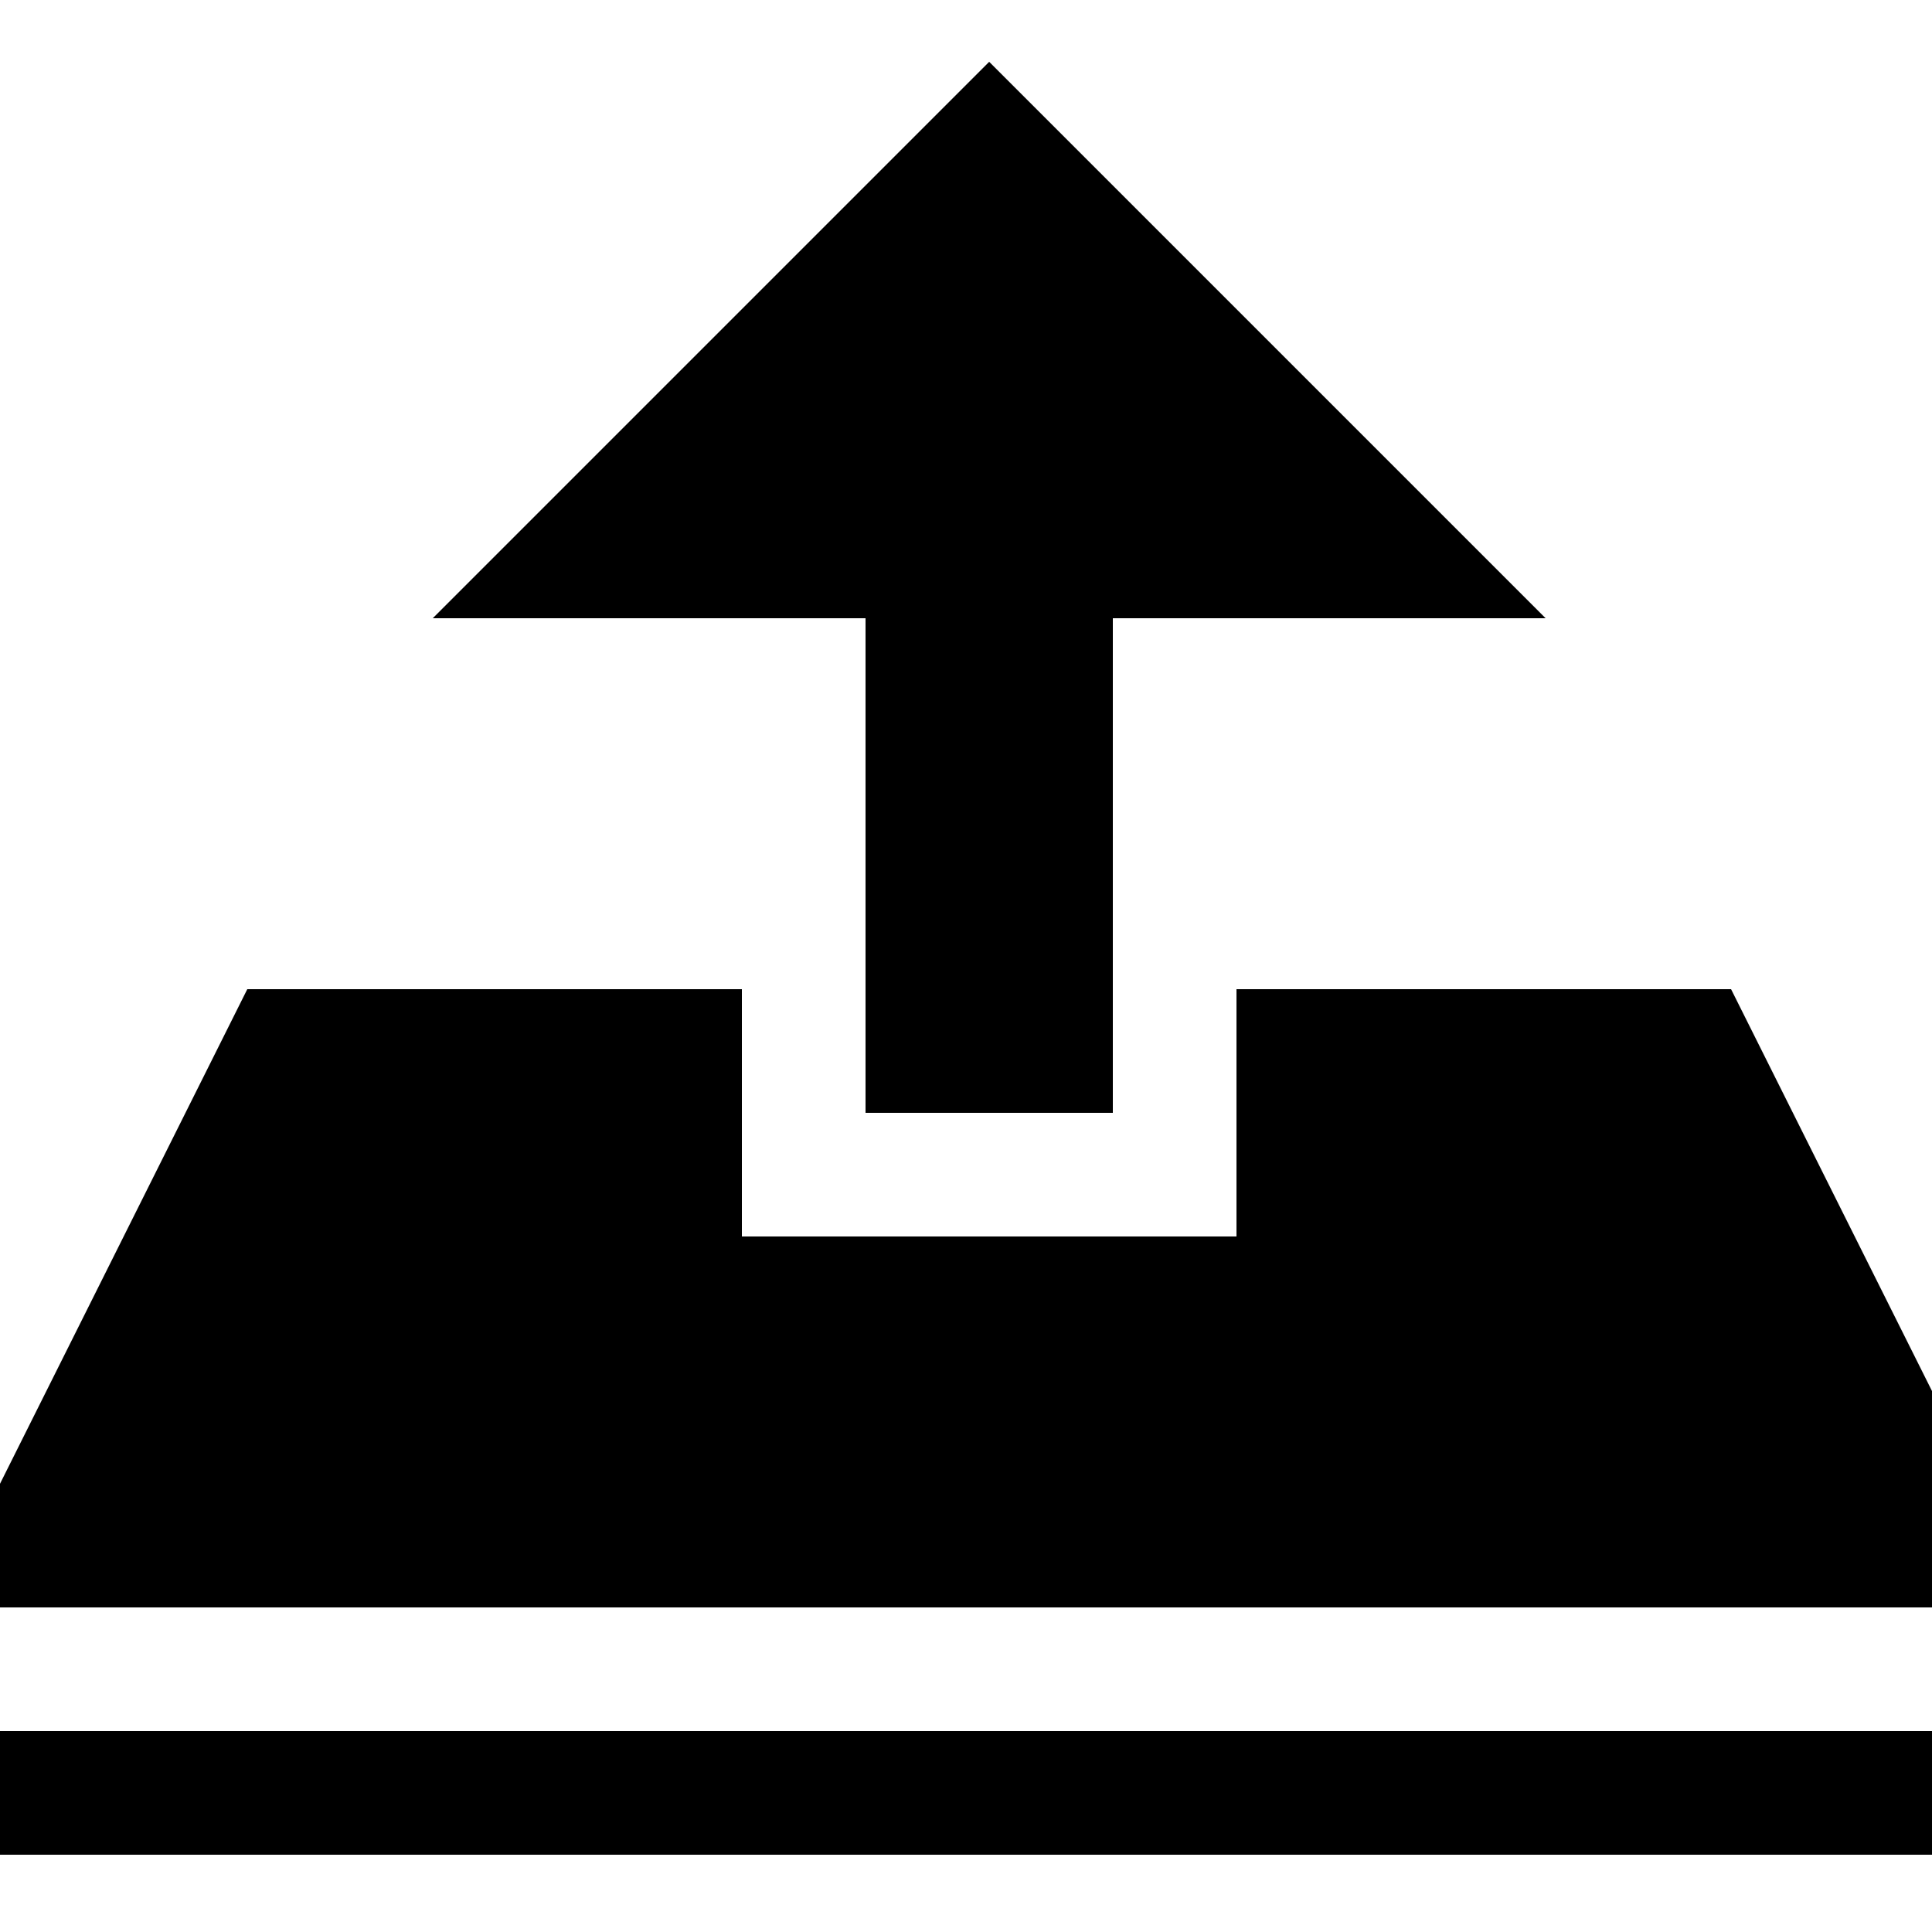 <svg xmlns="http://www.w3.org/2000/svg" version="1.1" viewBox="0 0 1000 1000">
  <path class="svg-font" d="M0 896h1024v64h-1024zM1024 768v64h-1024v-64l128-256h256v128h256v-128h256zM224 320l288-288 288 288h-224v256h-128v-256z" />
</svg>
